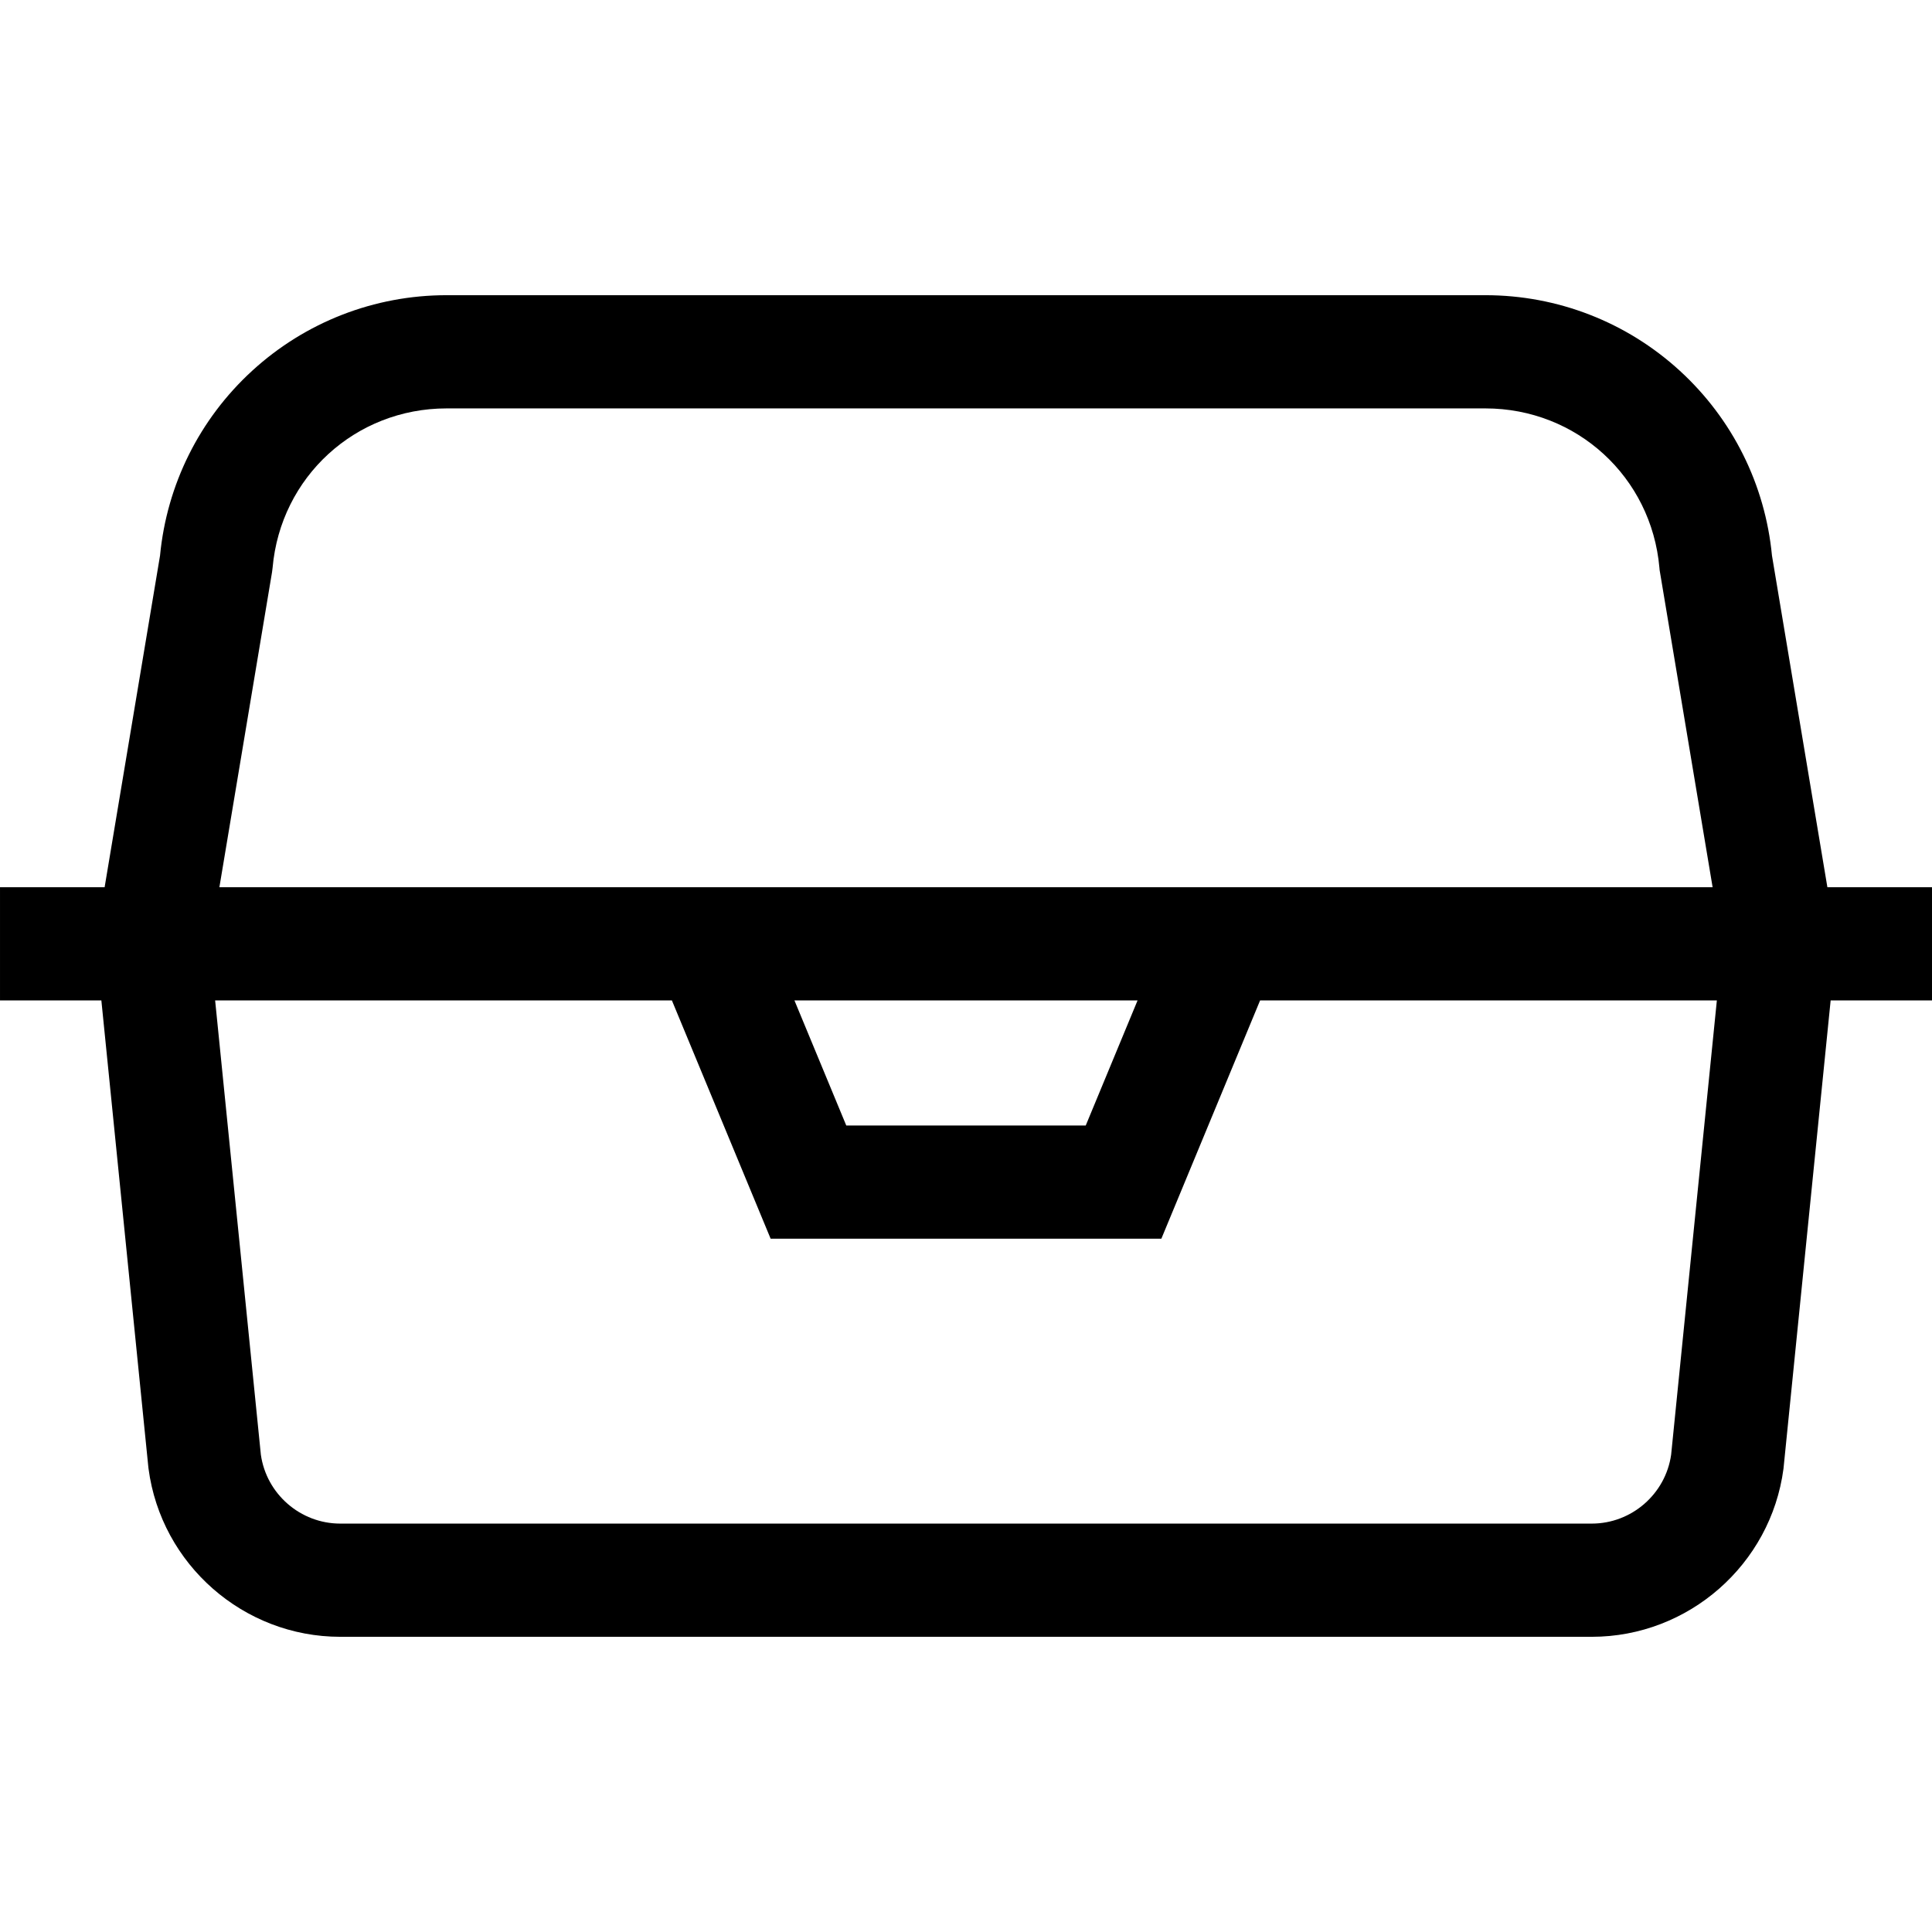 <svg id="Capa_1" enable-background="new 0 0 512 512" height="512" viewBox="0 0 512 512" width="512" xmlns="http://www.w3.org/2000/svg"><path id="XMLID_1126_" d="m484.275 235.118-14.683-87.875c-1.802-18.821-10.455-36.191-24.409-48.975-14.105-12.922-32.408-20.038-51.538-20.038h-275.29c-19.129 0-37.433 7.116-51.538 20.038-13.954 12.784-22.607 30.154-24.409 48.975l-14.683 87.875h-27.725v30h26.86l12.448 123.652.054.46c3.351 25.391 25.192 44.539 50.804 44.539h331.669c25.612 0 47.453-19.147 50.804-44.539l12.5-124.112h26.861v-30zm-412.186-83.476.148-1.162c2.112-24.086 21.938-42.249 46.118-42.249h275.29c24.179 0 44.005 18.163 46.118 42.249l.051.583 14.045 84.055h-395.718zm229.38 113.476-13.737 33.148h-63.463l-13.737-33.148zm141.4 120.386c-1.477 10.427-10.484 18.265-21.035 18.265h-331.668c-10.551 0-19.558-7.838-21.035-18.265l-12.119-120.386h121.045l26.169 63.148h103.547l26.169-63.148h121.045z"/></svg>
